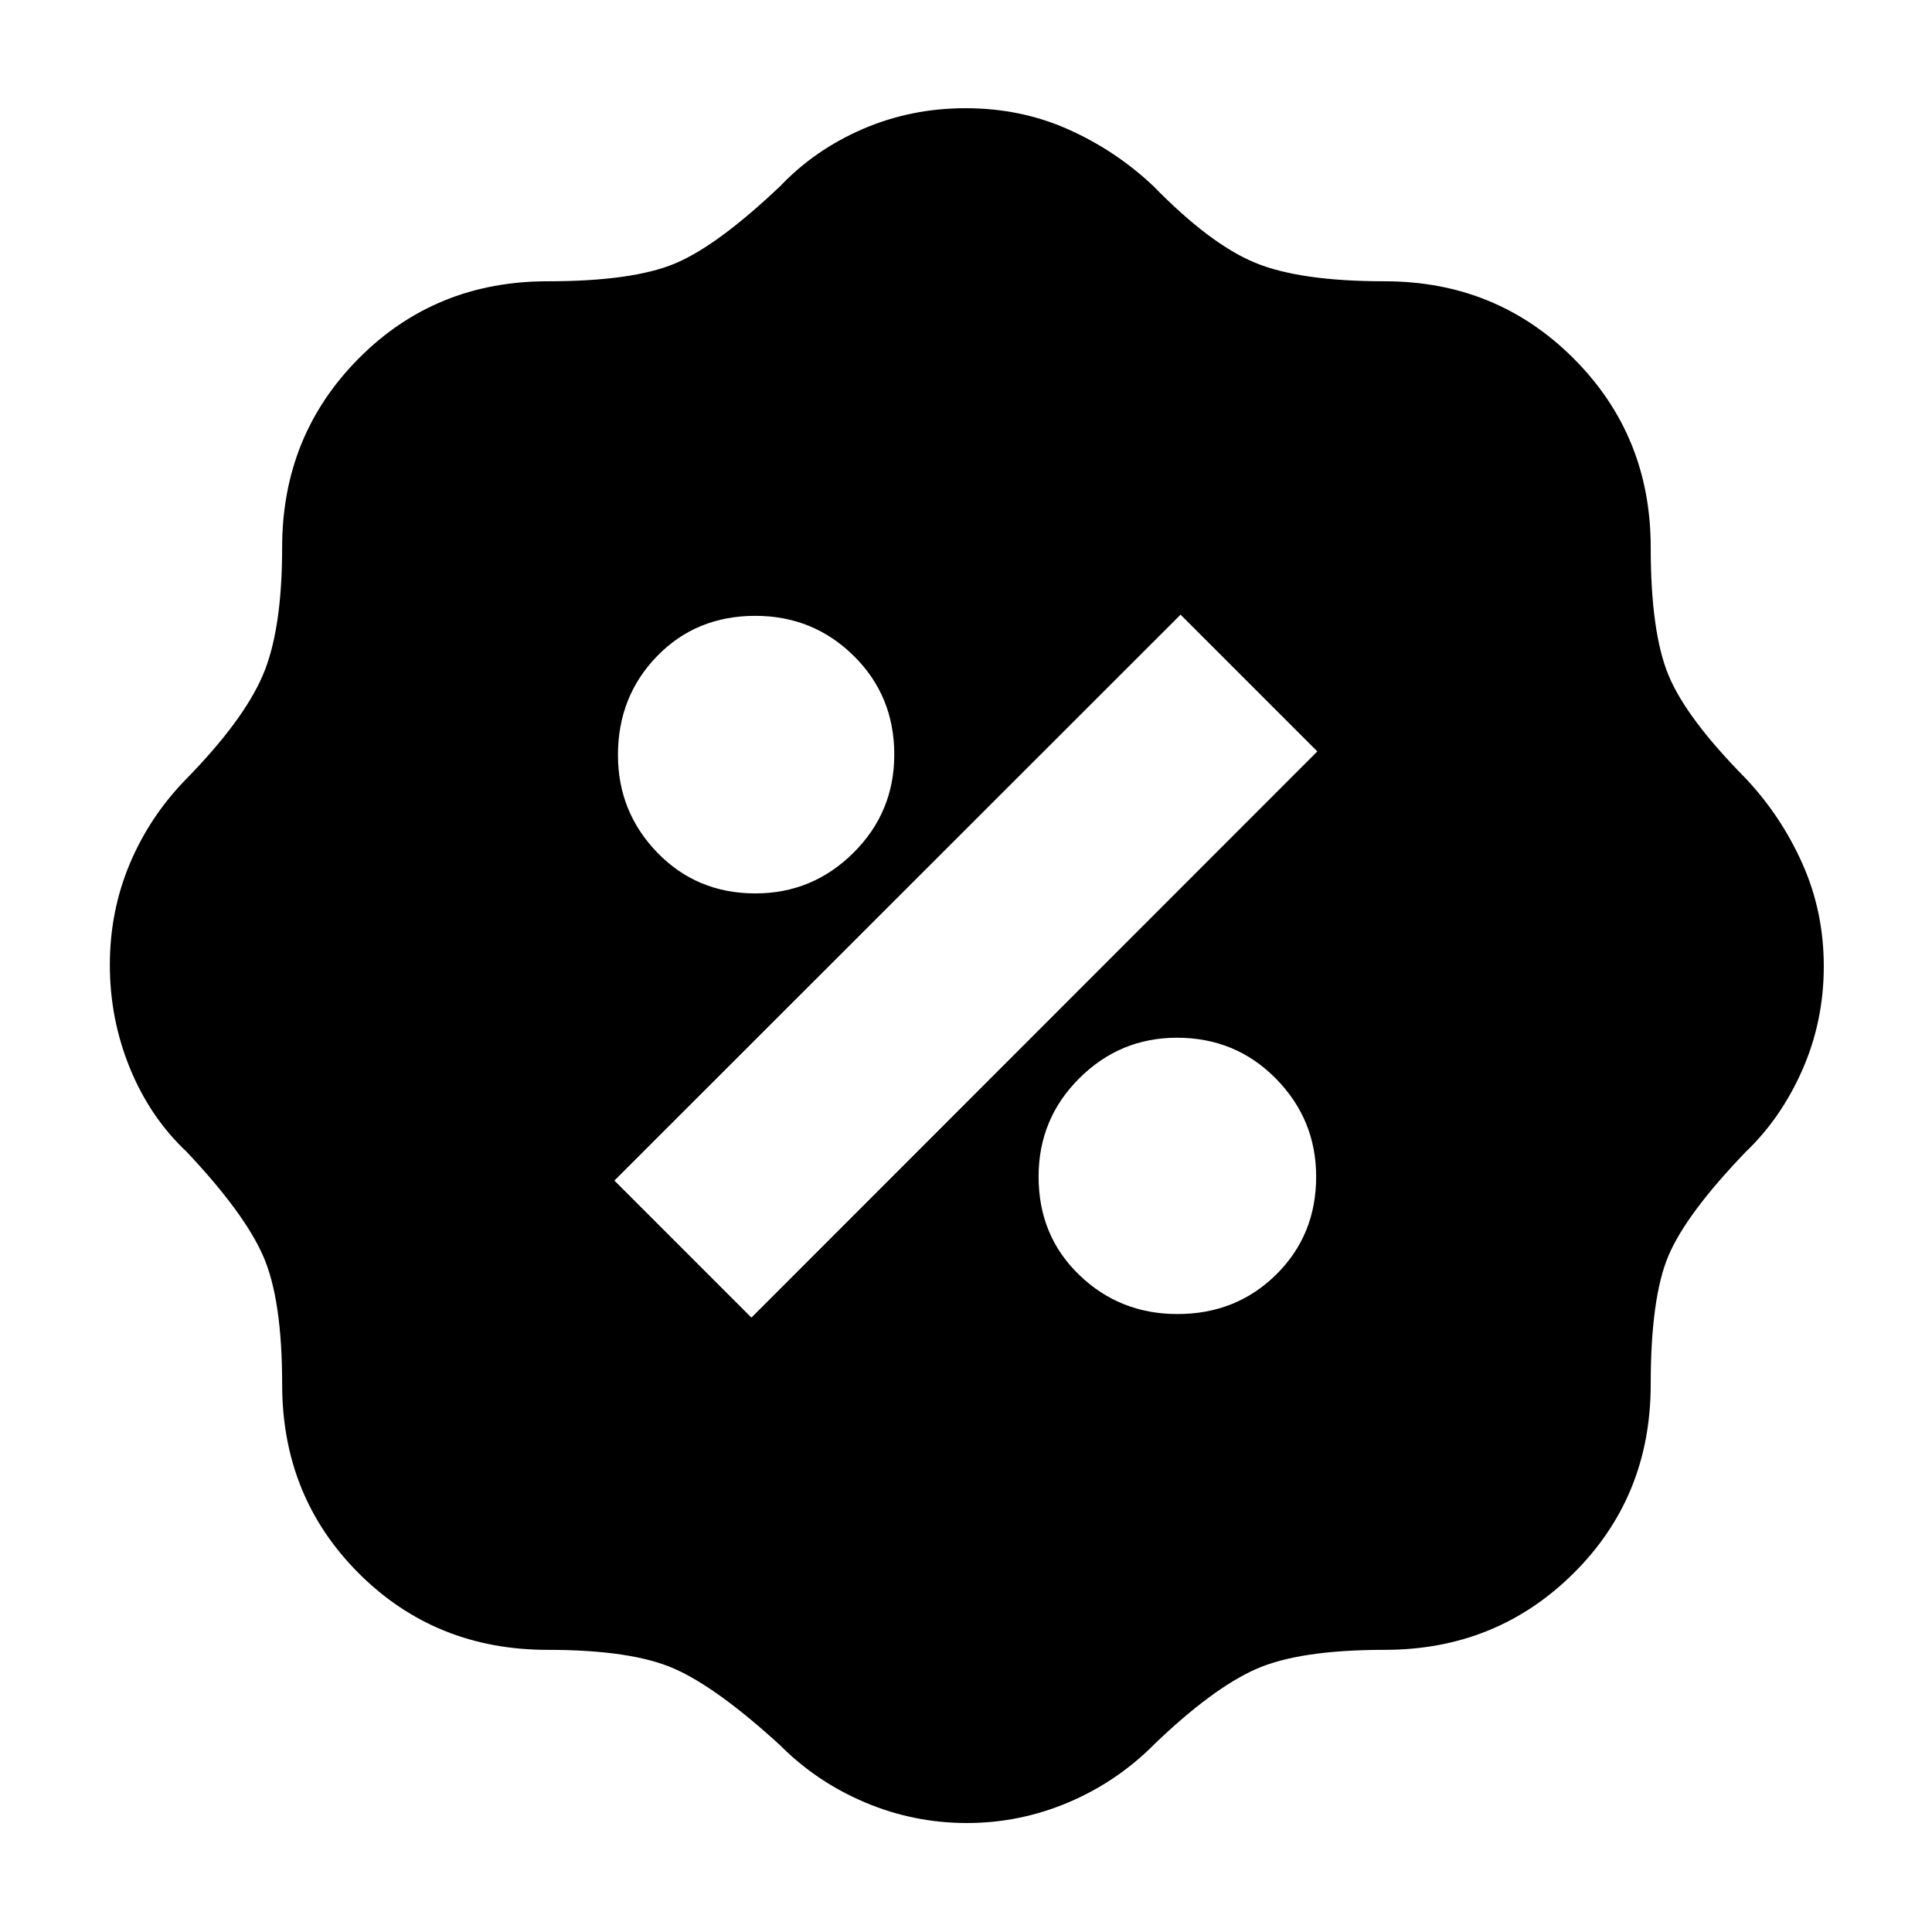 <svg xmlns="http://www.w3.org/2000/svg" height="40" viewBox="0 -960 960 960" width="40"><path d="M480.51-54.15q-26.45 0-50.59-10.2-24.14-10.2-42.25-28.4-31.29-28.64-52.53-38.05-21.23-9.4-63.05-9.4-55.78 0-93.84-38.05-38.05-38.06-38.05-93.84 0-42.3-9.43-63.79-9.43-21.48-38.02-51.79-18.2-17.11-28.19-41.56-9.98-24.44-9.98-51.27 0-26.82 9.98-50.46 9.98-23.63 28.19-42.18 28.08-28.74 37.76-51.15 9.69-22.41 9.69-63.77 0-55.51 38.05-93.84 38.06-38.33 93.84-38.33 42.09 0 63.19-8.79 21.1-8.79 52.39-38.47 17.19-18.1 41.09-28.42 23.91-10.32 51.02-10.32 27.52 0 51.1 10.54 23.58 10.53 42.26 28.2 28.08 28.74 50.4 38 22.33 9.26 64.52 9.26 55.51 0 93.84 38.33 38.33 38.33 38.33 93.84 0 42.1 8.82 63.51 8.81 21.41 38.44 51.41 17.67 18.81 28.2 42.49 10.54 23.68 10.54 50.83 0 27.14-10.54 51.2-10.53 24.05-28.2 40.95-29.63 30.81-38.44 51.65-8.82 20.84-8.82 63.93 0 55.78-38.33 93.84-38.33 38.05-93.84 38.05-42.47 0-64.04 9.59-21.57 9.6-50.31 37.19-18.57 18.74-42.79 29.01-24.23 10.26-50.41 10.26Zm104.56-252.91q29.18 0 49.05-19.61 19.87-19.61 19.87-48.67 0-28.4-20.01-48.71-20-20.31-49.15-20.31-28.32 0-48.54 20.16-20.22 20.15-20.22 48.86 0 29.37 20.16 48.82 20.15 19.46 48.84 19.46Zm-211.69 1.77 281.2-281.33-67.96-67.96-281.33 281.2 68.09 68.09Zm1.96-210.78q28.4 0 48.71-20.16 20.31-20.15 20.31-48.84 0-29.18-20.16-49.05-20.15-19.87-48.86-19.87-29.37 0-48.82 20.01-19.46 20-19.46 49.15 0 28.32 19.61 48.54t48.67 20.22Z"/></svg>